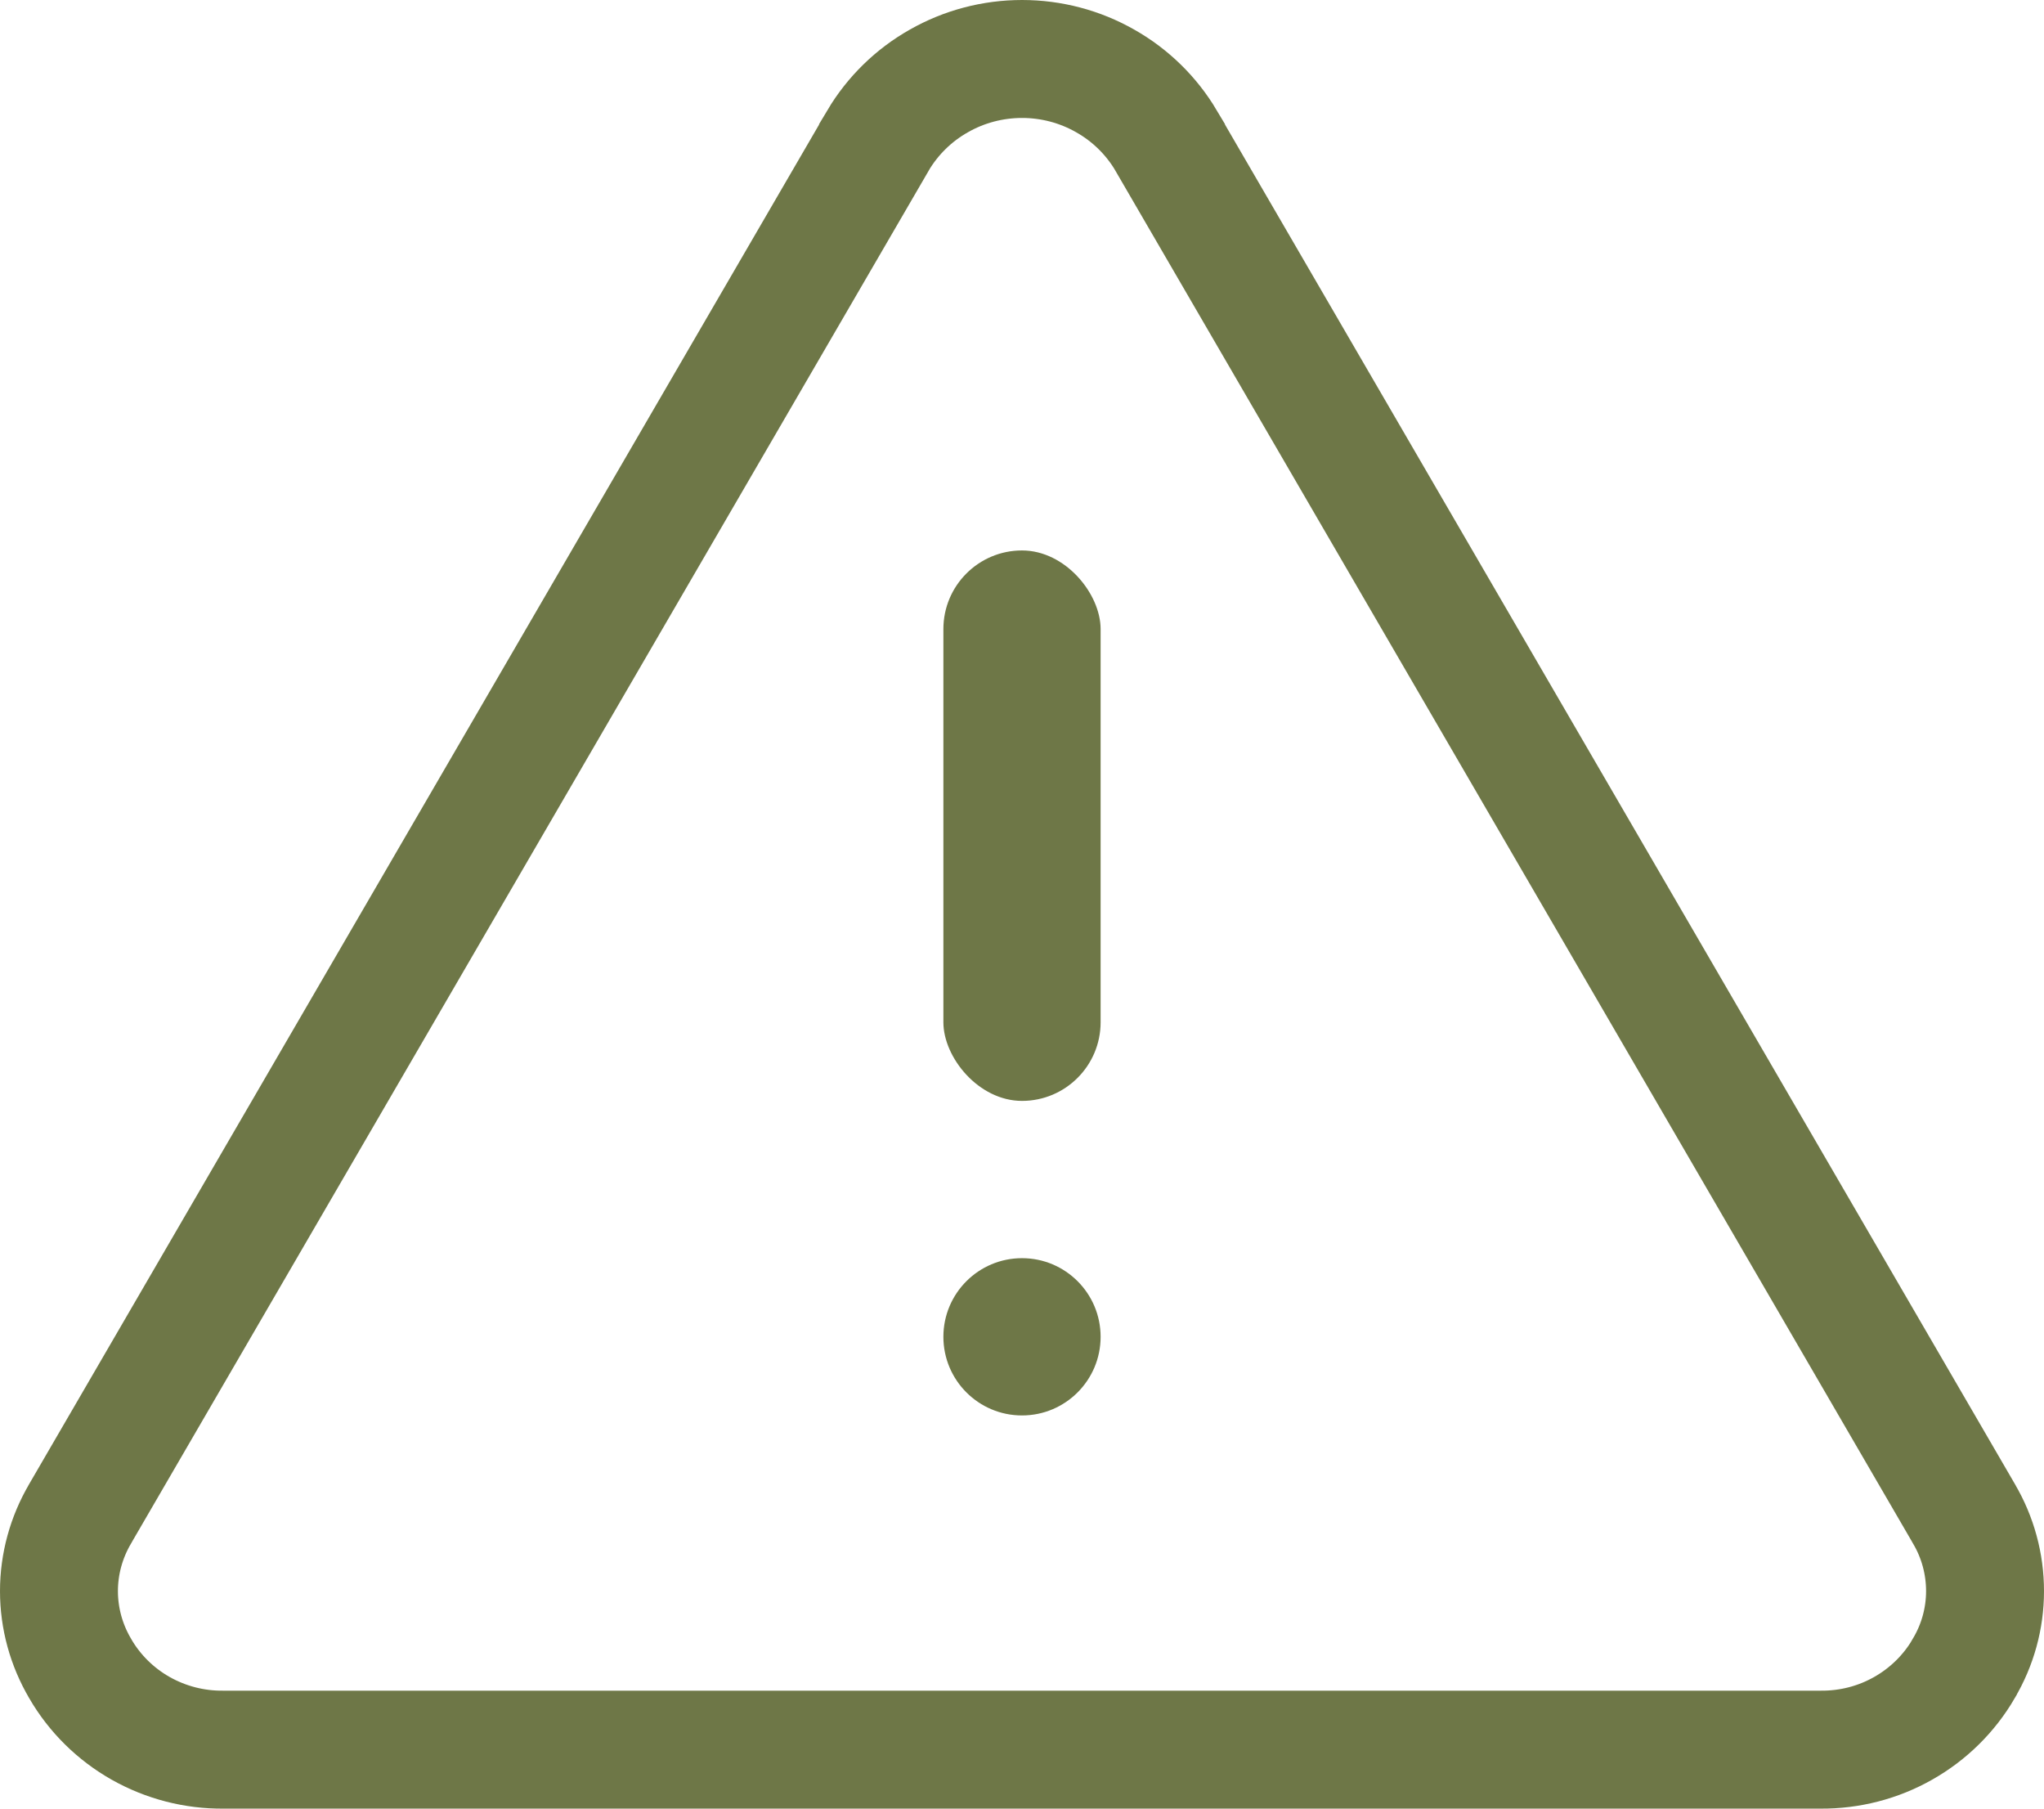 <svg width="26" height="23" viewBox="0 0 26 23" fill="none" xmlns="http://www.w3.org/2000/svg">
<path d="M24.98 19.247L24.982 19.251C25.158 19.549 25.25 19.889 25.25 20.234C25.25 20.579 25.157 20.918 24.98 21.216L24.978 21.221C24.795 21.535 24.53 21.797 24.21 21.978C23.89 22.16 23.527 22.253 23.158 22.25V22.25H23.151H2.851V22.25L2.843 22.25C2.473 22.254 2.11 22.16 1.789 21.979C1.469 21.798 1.204 21.536 1.021 21.221L1.019 21.217C0.843 20.918 0.75 20.579 0.75 20.234C0.75 19.889 0.843 19.55 1.019 19.251L1.019 19.251L1.021 19.247L11.168 1.788C11.168 1.787 11.169 1.786 11.169 1.785C11.356 1.471 11.622 1.21 11.943 1.029C12.264 0.846 12.629 0.75 13.001 0.75C13.372 0.75 13.737 0.846 14.058 1.029C14.379 1.21 14.645 1.471 14.832 1.785C14.832 1.786 14.833 1.787 14.833 1.788L24.98 19.247Z" stroke="#6E7747" stroke-width="1.5"/>
<rect x="12" y="7" width="2" height="7" rx="1" fill="#6E7747"/>
<circle cx="13" cy="17" r="1" fill="#6E7747"/>
</svg>
